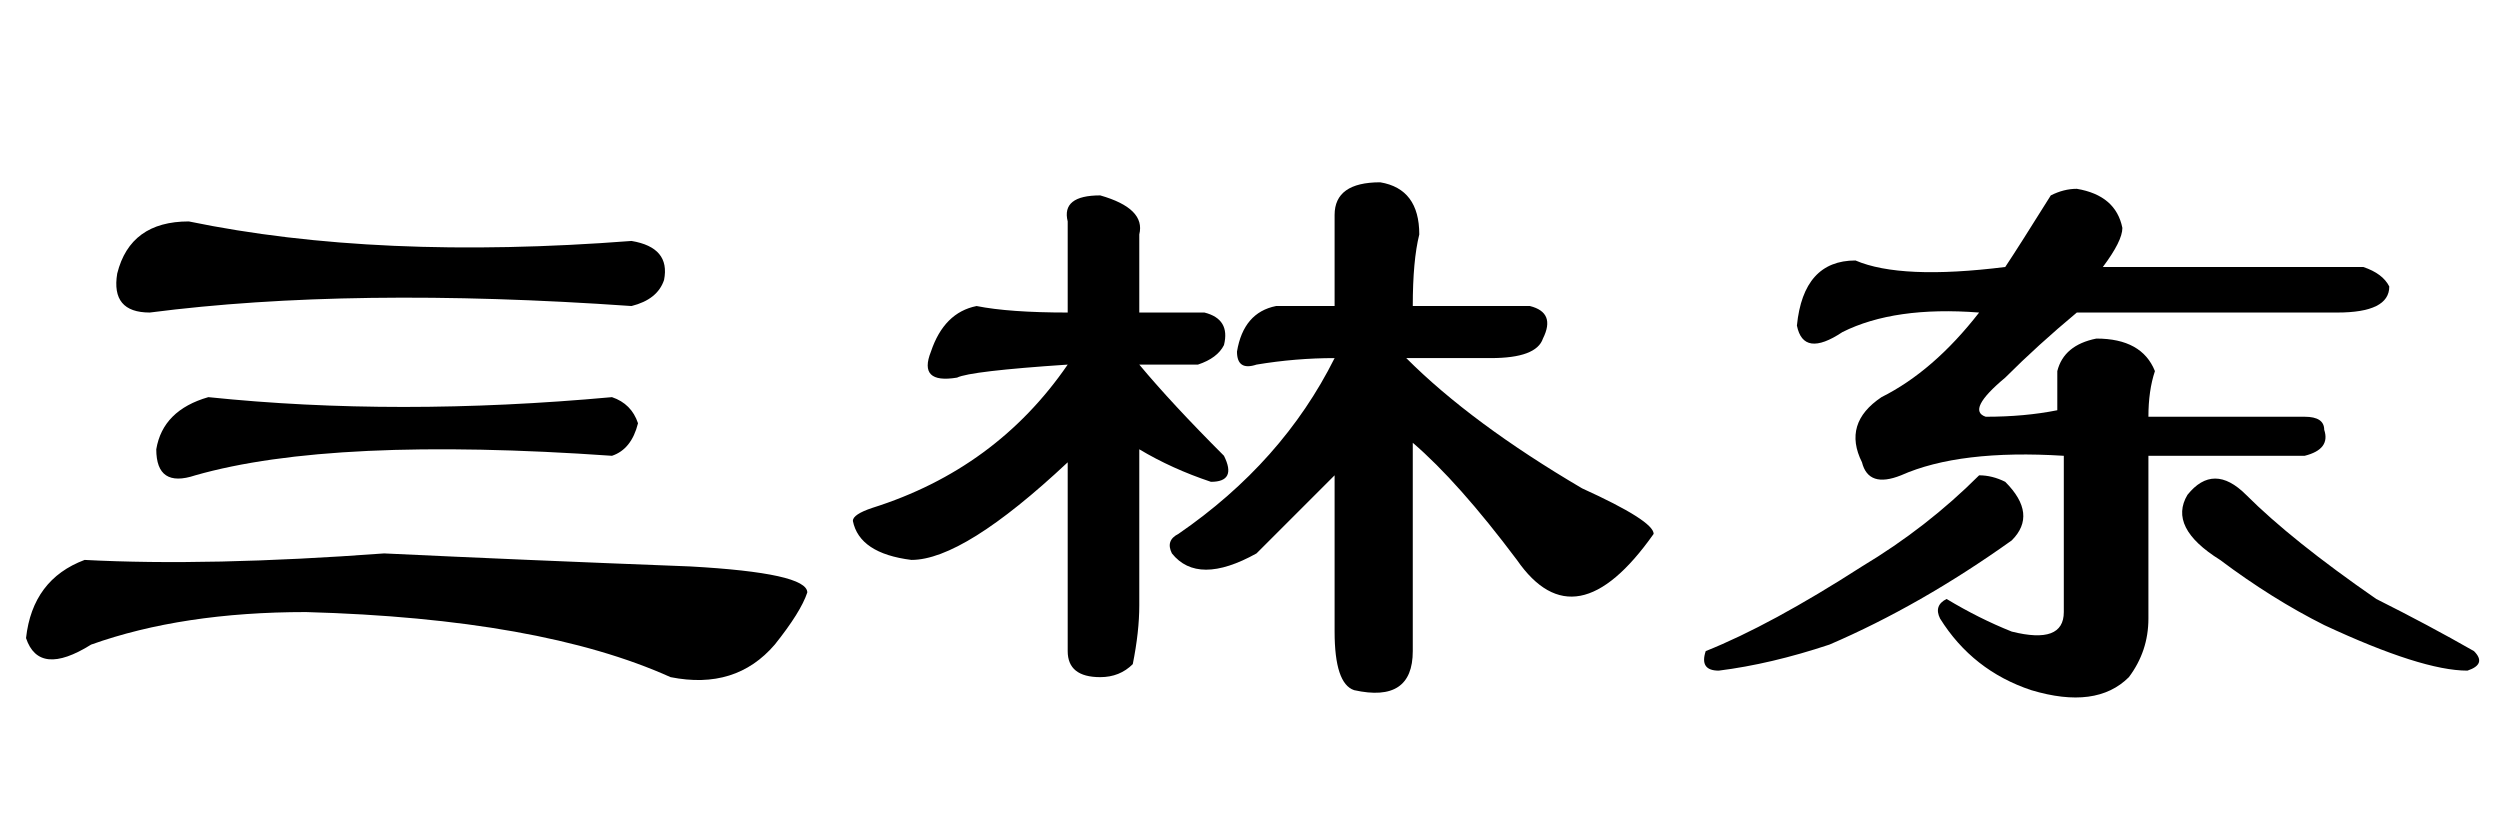 <?xml version='1.0' encoding='UTF-8'?>
<!-- This file was generated by dvisvgm 2.3.5 -->
<svg height='10.5pt' version='1.1' viewBox='-72 -74.297 31.5 10.5' width='31.5pt' xmlns='http://www.w3.org/2000/svg' xmlns:xlink='http://www.w3.org/1999/xlink'>
<defs>
<path d='M1.887 -5.086Q1.395 -5.086 1.477 -5.578Q1.641 -6.234 2.379 -6.234Q4.758 -5.742 7.957 -5.988Q8.449 -5.906 8.367 -5.496Q8.285 -5.25 7.957 -5.168Q4.43 -5.414 1.887 -5.086ZM2.625 -4.02Q5.004 -3.773 7.711 -4.02Q7.957 -3.937 8.039 -3.691Q7.957 -3.363 7.711 -3.281Q4.184 -3.527 2.461 -3.035Q1.969 -2.871 1.969 -3.363Q2.051 -3.855 2.625 -4.02ZM4.84 -2.051Q6.562 -1.969 8.695 -1.887Q10.172 -1.805 10.172 -1.559Q10.09 -1.312 9.762 -0.902Q9.27 -0.328 8.449 -0.492Q6.809 -1.23 3.855 -1.312Q2.297 -1.312 1.148 -0.902Q0.492 -0.492 0.328 -0.984Q0.41 -1.723 1.066 -1.969Q2.625 -1.887 4.84 -2.051Z' id='g0-825'/>
<path d='M8.777 -5.66Q9.023 -5.578 9.105 -5.414Q9.105 -5.086 8.449 -5.086H5.168Q4.676 -4.676 4.266 -4.266Q3.773 -3.855 4.02 -3.773Q4.512 -3.773 4.922 -3.855Q4.922 -4.02 4.922 -4.348Q5.004 -4.676 5.414 -4.758Q5.988 -4.758 6.152 -4.348Q6.07 -4.102 6.07 -3.773H8.039Q8.285 -3.773 8.285 -3.609Q8.367 -3.363 8.039 -3.281H6.07V-1.23Q6.07 -0.82 5.824 -0.492Q5.414 -0.082 4.594 -0.328Q3.855 -0.574 3.445 -1.23Q3.363 -1.395 3.527 -1.477Q3.937 -1.23 4.348 -1.066Q5.004 -0.902 5.004 -1.312V-3.281Q3.691 -3.363 2.953 -3.035Q2.543 -2.871 2.461 -3.199Q2.215 -3.691 2.707 -4.02Q3.363 -4.348 3.937 -5.086Q2.871 -5.168 2.215 -4.84Q1.723 -4.512 1.641 -4.922Q1.723 -5.742 2.379 -5.742Q2.953 -5.496 4.266 -5.66Q4.43 -5.906 4.84 -6.562Q5.004 -6.645 5.168 -6.645Q5.66 -6.562 5.742 -6.152Q5.742 -5.988 5.496 -5.66H8.777ZM4.348 -2.215Q3.199 -1.395 2.051 -0.902Q1.312 -0.656 0.656 -0.574Q0.41 -0.574 0.492 -0.82Q1.312 -1.148 2.461 -1.887Q3.281 -2.379 3.937 -3.035Q4.102 -3.035 4.266 -2.953Q4.676 -2.543 4.348 -2.215ZM7.301 -2.789Q7.875 -2.215 8.941 -1.477Q9.598 -1.148 10.172 -0.82Q10.336 -0.656 10.09 -0.574Q9.516 -0.574 8.285 -1.148Q7.629 -1.477 6.973 -1.969Q6.316 -2.379 6.562 -2.789Q6.891 -3.199 7.301 -2.789Z' id='g0-844'/>
<path d='M6.316 -5.168V-6.316Q6.316 -6.727 6.891 -6.727Q7.383 -6.645 7.383 -6.07Q7.301 -5.742 7.301 -5.168H8.777Q9.105 -5.086 8.941 -4.758Q8.859 -4.512 8.285 -4.512H7.219Q8.039 -3.691 9.434 -2.871Q10.336 -2.461 10.336 -2.297Q9.352 -0.902 8.613 -1.969Q7.875 -2.953 7.301 -3.445V-0.82Q7.301 -0.164 6.562 -0.328Q6.316 -0.41 6.316 -1.066V-3.035Q5.906 -2.625 5.332 -2.051Q4.594 -1.641 4.266 -2.051Q4.184 -2.215 4.348 -2.297Q5.66 -3.199 6.316 -4.512Q5.824 -4.512 5.332 -4.43Q5.086 -4.348 5.086 -4.594Q5.168 -5.086 5.578 -5.168H6.316ZM4.922 -3.281Q5.086 -2.953 4.758 -2.953Q4.266 -3.117 3.855 -3.363V-1.395Q3.855 -1.066 3.773 -0.656Q3.609 -0.492 3.363 -0.492Q2.953 -0.492 2.953 -0.82V-3.199Q1.641 -1.969 0.984 -1.969Q0.328 -2.051 0.246 -2.461Q0.246 -2.543 0.492 -2.625Q2.051 -3.117 2.953 -4.43Q1.723 -4.348 1.559 -4.266Q1.066 -4.184 1.23 -4.594Q1.395 -5.086 1.805 -5.168Q2.215 -5.086 2.953 -5.086V-6.234Q2.871 -6.562 3.363 -6.562Q3.937 -6.398 3.855 -6.07V-5.086H4.676Q5.004 -5.004 4.922 -4.676Q4.84 -4.512 4.594 -4.43H3.855Q4.266 -3.937 4.922 -3.281Z' id='g0-7367'/>
</defs>
<g id='page1'>
<use x='-72' xlink:href='#g0-825' y='-65.273'/>
<use x='-61.5' xlink:href='#g0-7367' y='-65.273'/>
<use x='-51' xlink:href='#g0-844' y='-65.273'/>
</g>
</svg>